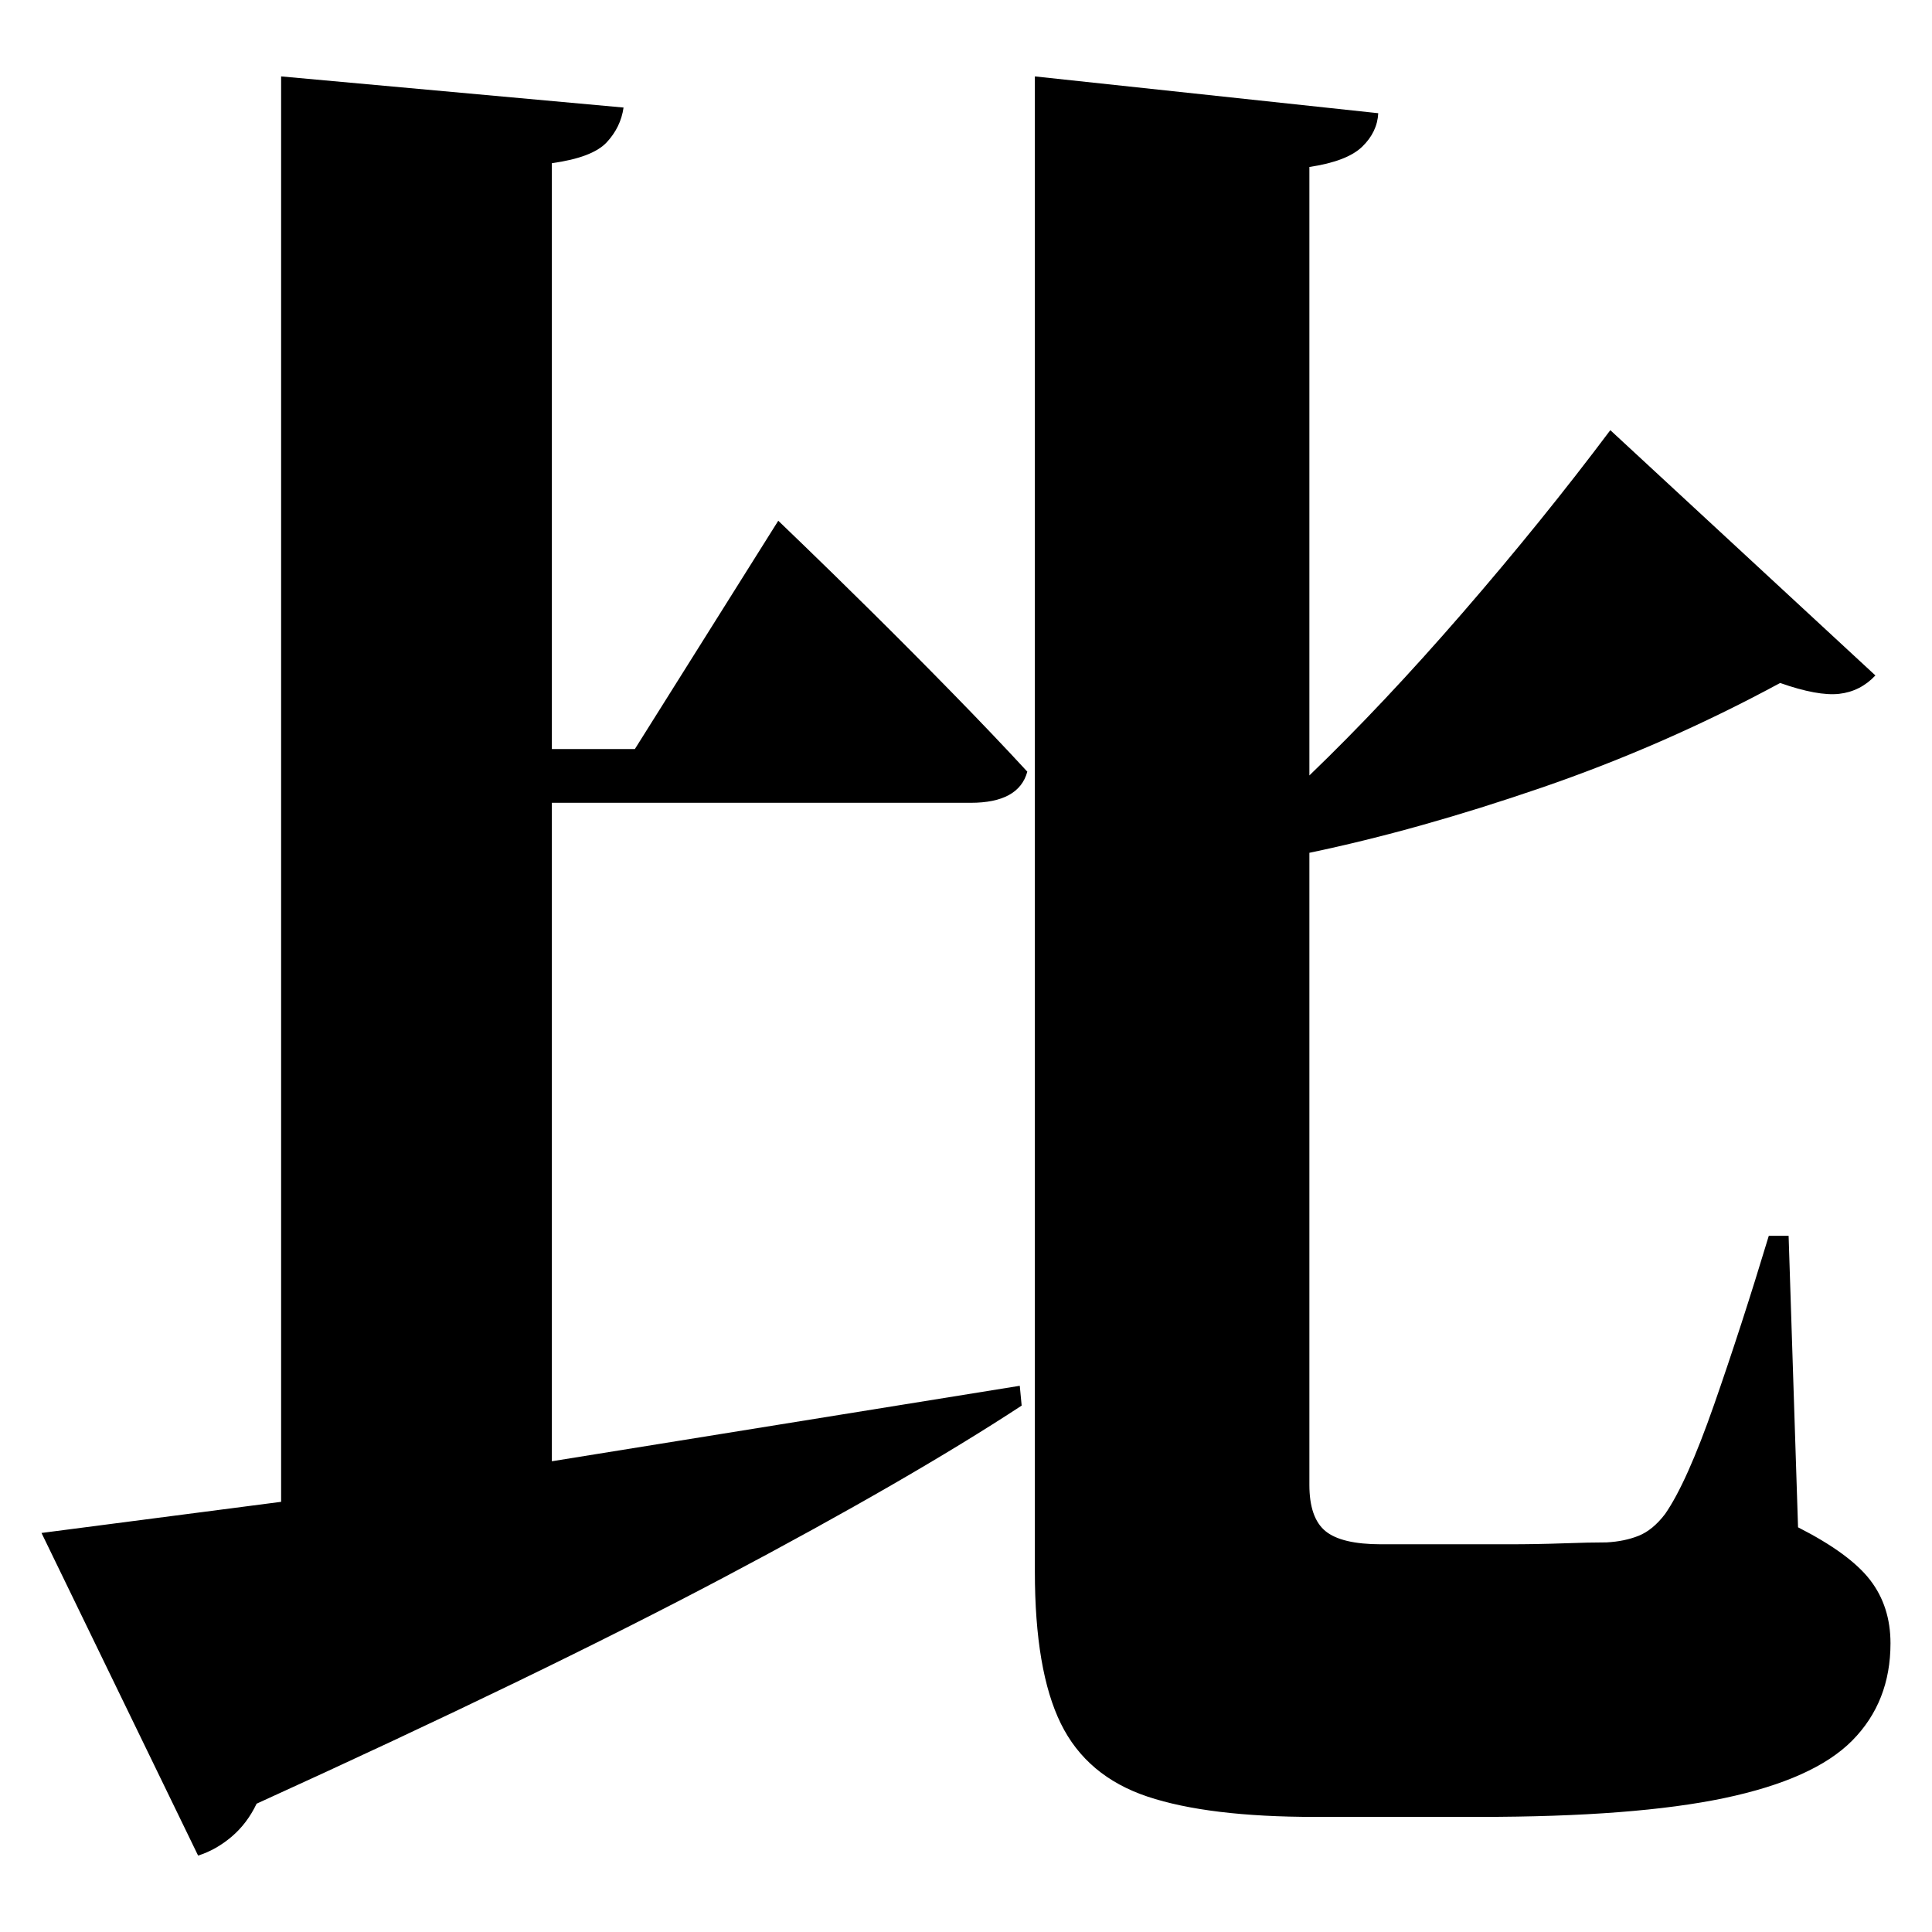 <?xml version="1.0" standalone="no"?>
<!DOCTYPE svg PUBLIC "-//W3C//DTD SVG 1.1//EN" "http://www.w3.org/Graphics/SVG/1.1/DTD/svg11.dtd" >
<svg xmlns="http://www.w3.org/2000/svg" xmlns:svg="http://www.w3.org/2000/svg" xmlns:xlink="http://www.w3.org/1999/xlink" viewBox="0 0 2048 2048" style=""><path d="M1707.0 456.0 1988.0 716.0Q1972.0 733.0 1949.5 735.5Q1927.0 738.0 1887.0 724.0Q1765.0 790.0 1634.0 835.0Q1503.0 880.0 1388.0 904.0V1574.0Q1388.0 1609.0 1405.0 1623.0Q1422.0 1637.0 1464.0 1637.0H1599.0Q1629.0 1637.0 1657.0 1636.0Q1685.0 1635.0 1703.0 1635.0Q1722.0 1634.0 1737.0 1628.0Q1752.0 1622.0 1765.0 1605.0Q1788.0 1572.0 1817.0 1489.0Q1846.0 1406.0 1875.0 1310.0H1896.0L1906.0 1619.0Q1961.0 1647.0 1982.5 1675.0Q2004.0 1703.0 2004.0 1742.0Q2004.0 1804.0 1963.5 1845.0Q1923.0 1886.0 1828.0 1906.0Q1733.0 1926.0 1568.0 1926.0H1394.0Q1281.0 1926.0 1216.5 1904.5Q1152.0 1883.0 1124.5 1827.0Q1097.0 1771.0 1097.0 1666.0V81.0L1461.0 120.0Q1460.0 140.0 1444.0 155.5Q1428.0 171.0 1388.0 177.0V822.0Q1466.0 747.0 1550.5 649.5Q1635.0 552.0 1707.0 456.0ZM298.0 81.0 661.0 114.0Q658.0 135.0 643.0 151.0Q628.0 167.0 585.0 173.0V794.0H673.0L825.0 552.0Q825.0 552.0 852.5 578.5Q880.0 605.0 922.0 646.5Q964.0 688.0 1009.0 734.0Q1054.0 780.0 1089.0 818.0Q1080.0 851.0 1029.0 851.0H585.0V1549.0L1081.0 1469.0L1083.0 1490.0Q964.0 1568.0 768.5 1671.5Q573.0 1775.0 272.0 1912.0Q262.0 1933.0 245.5 1947.0Q229.0 1961.0 210.0 1967.0L44.0 1625.0L298.0 1592.0Z" fill="black"></path></svg>